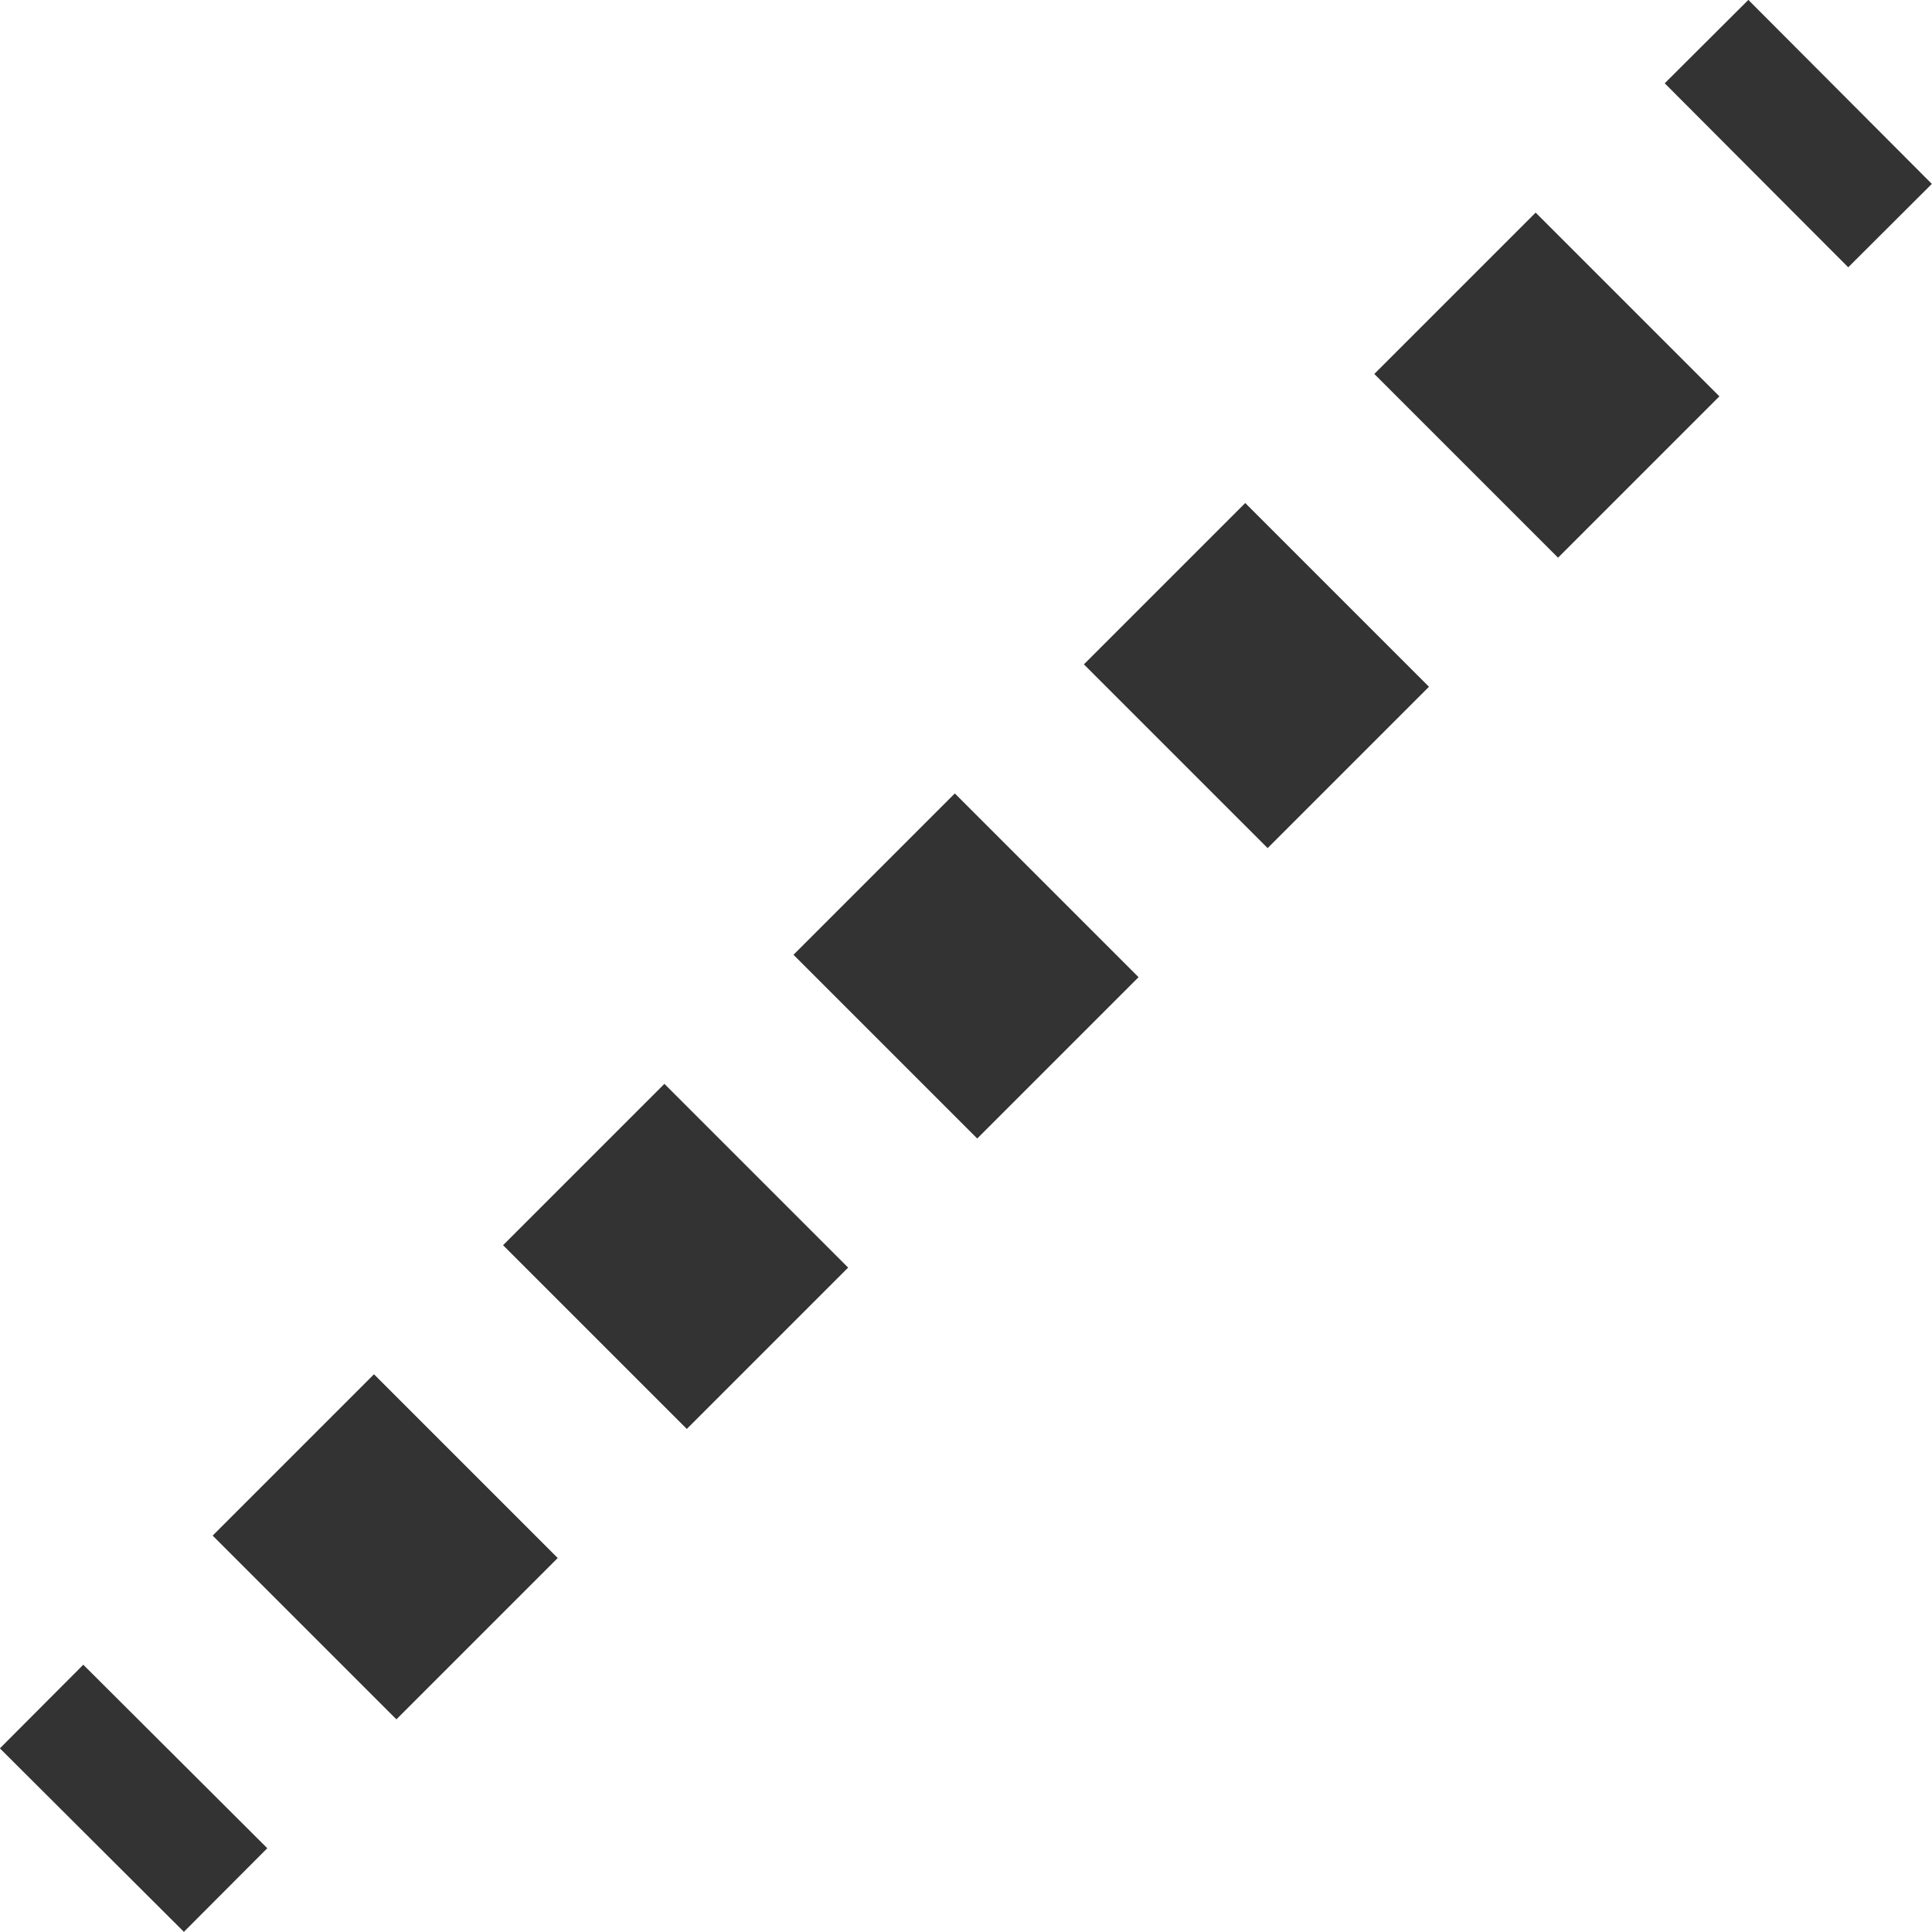 <svg xmlns="http://www.w3.org/2000/svg" viewBox="0 0 81.78 81.78"><title>資產 56</title><line x1="3.89" y1="77.89" x2="7.42" y2="74.35" style="fill:none;stroke:#333;stroke-miterlimit:10;stroke-width:11px"/><line x1="12.89" y1="68.89" x2="71.62" y2="10.16" style="fill:none;stroke:#333;stroke-miterlimit:10;stroke-width:11px;stroke-dasharray:9.658,7.727"/><line x1="74.35" y1="7.42" x2="77.89" y2="3.89" style="fill:none;stroke:#333;stroke-miterlimit:10;stroke-width:11px"/></svg>